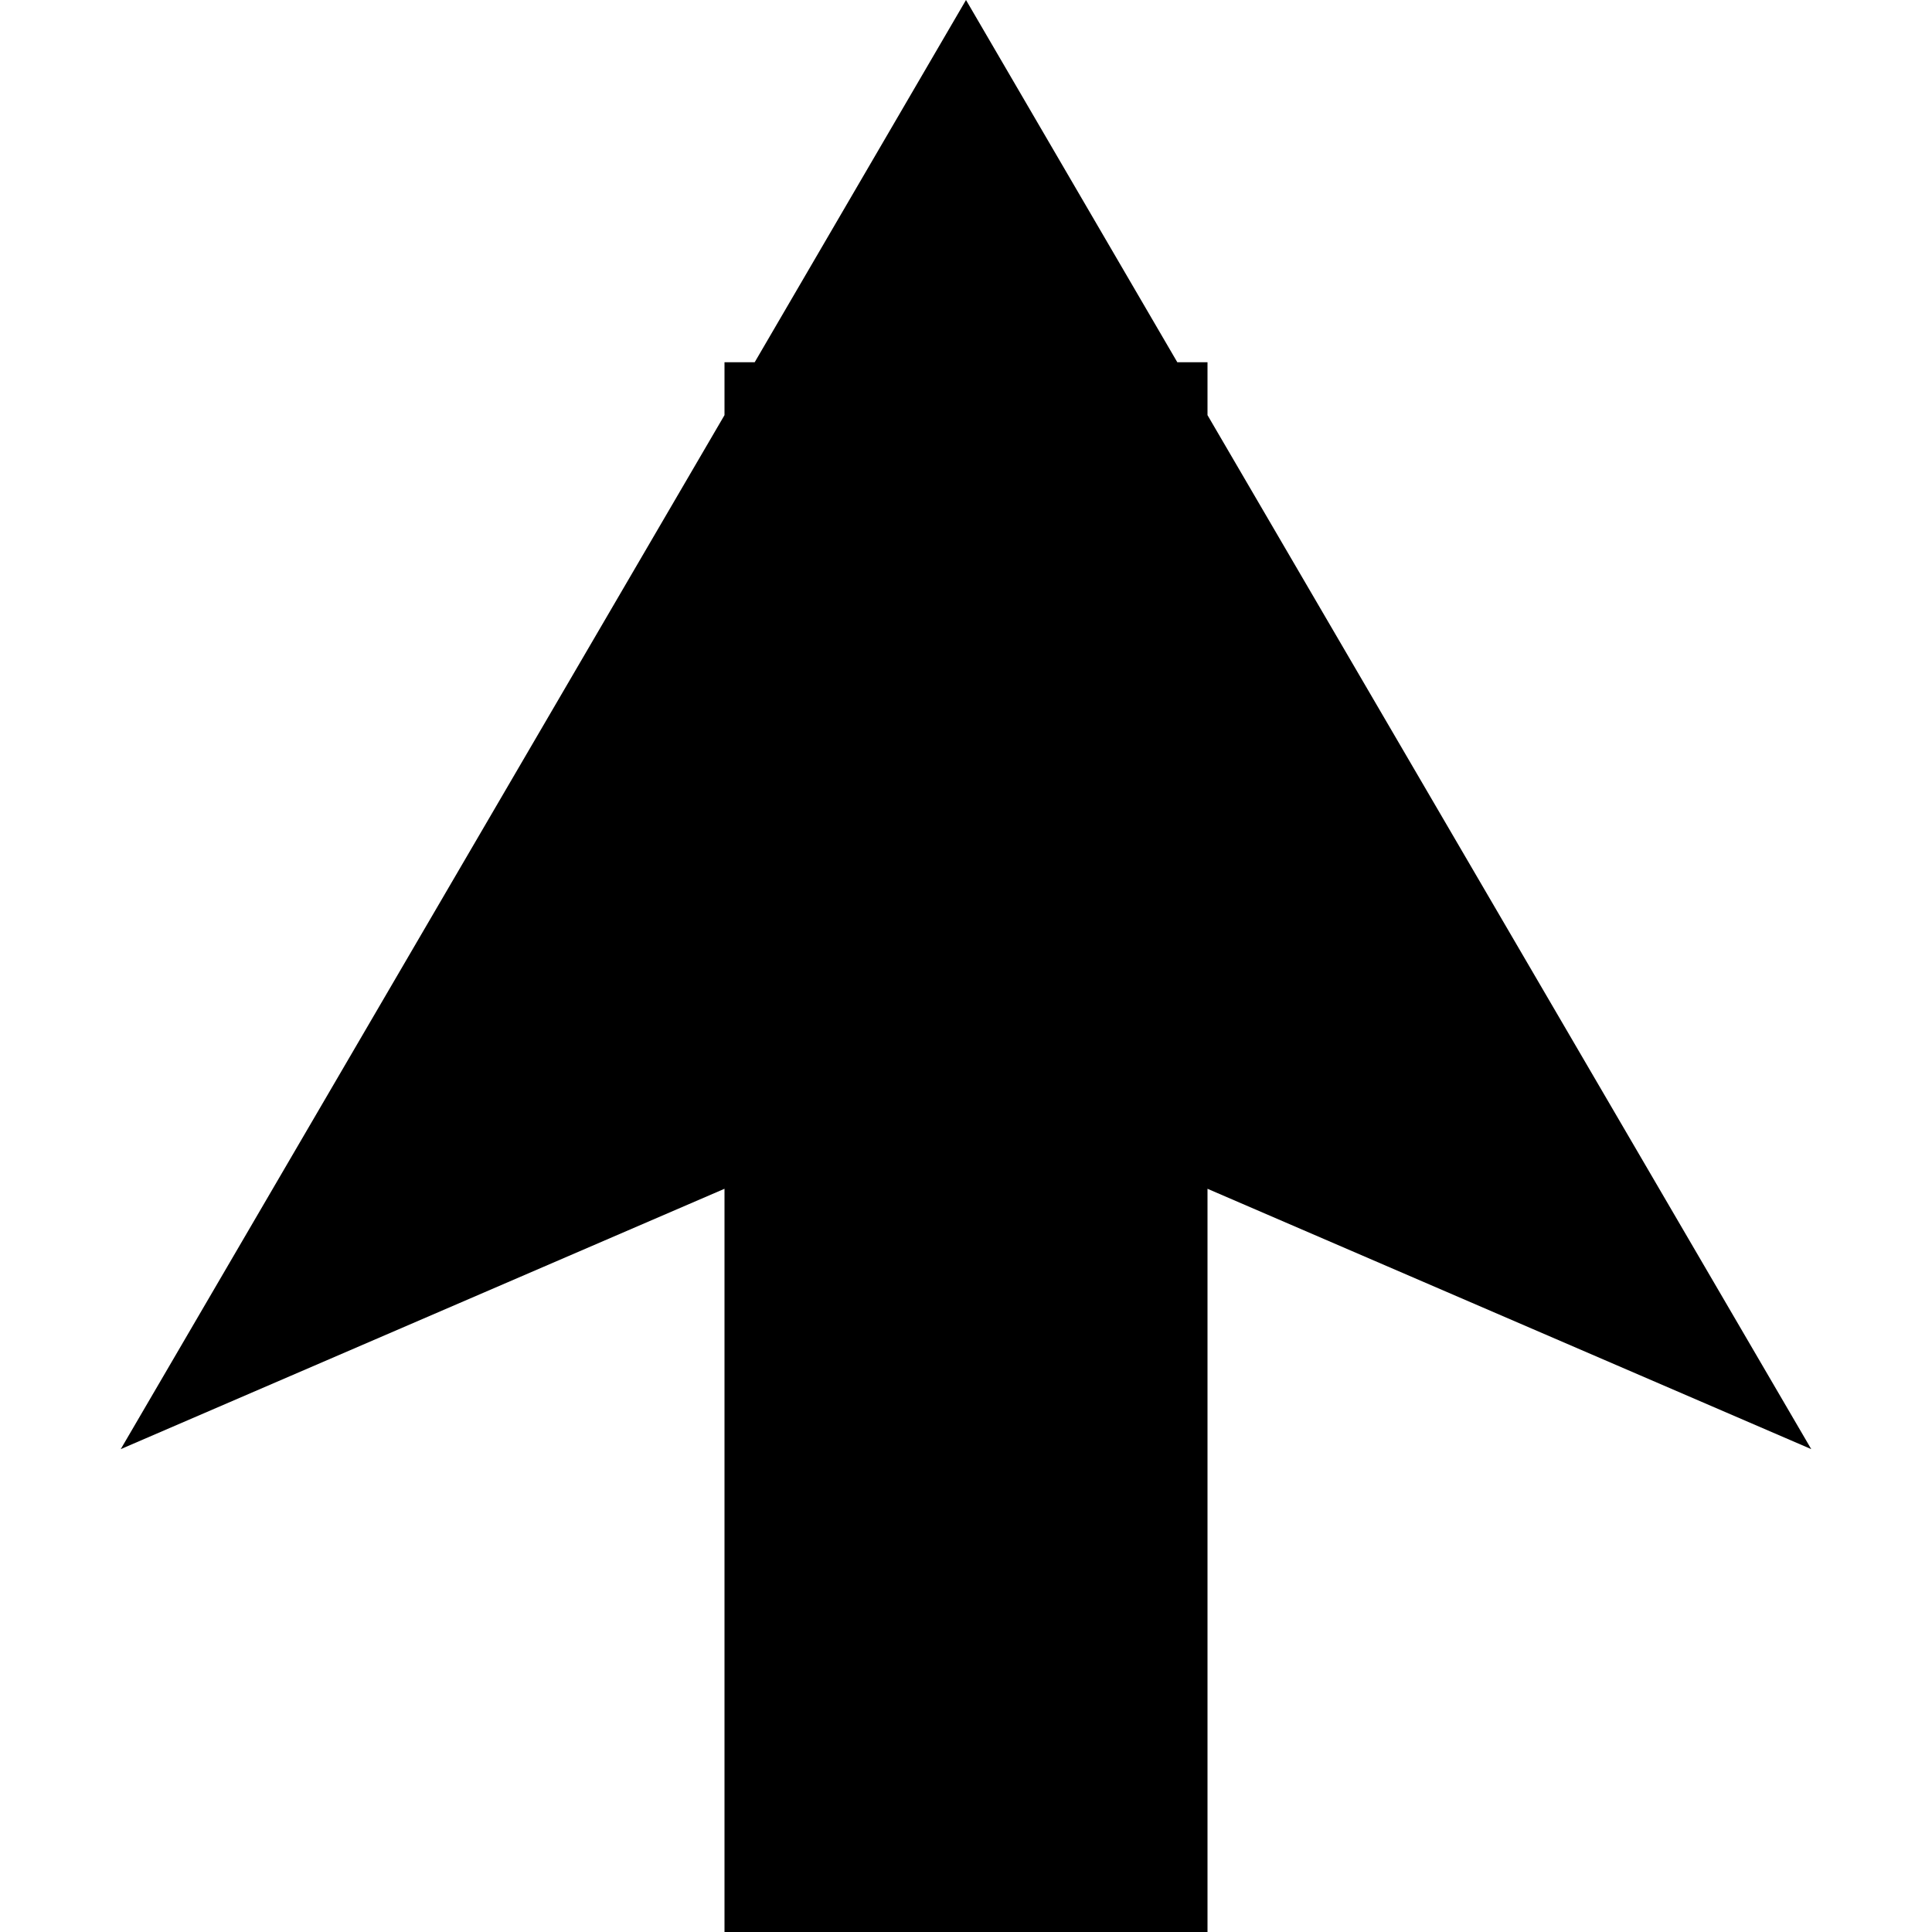 <svg xmlns="http://www.w3.org/2000/svg" version="1.1" data-icon="arrow-thick-top-fill-large-angled" width="16" height="16" data-container-transform="translate(1 0)" viewBox="0 0 16 16">
  <path d="M7 0l-1.75 3h-.25v.438l-5 8.563 5-2.156v6.156h4v-6.156l5 2.156-5-8.563v-.438h-.25l-1.75-3z" transform="translate(1)" />
</svg>
